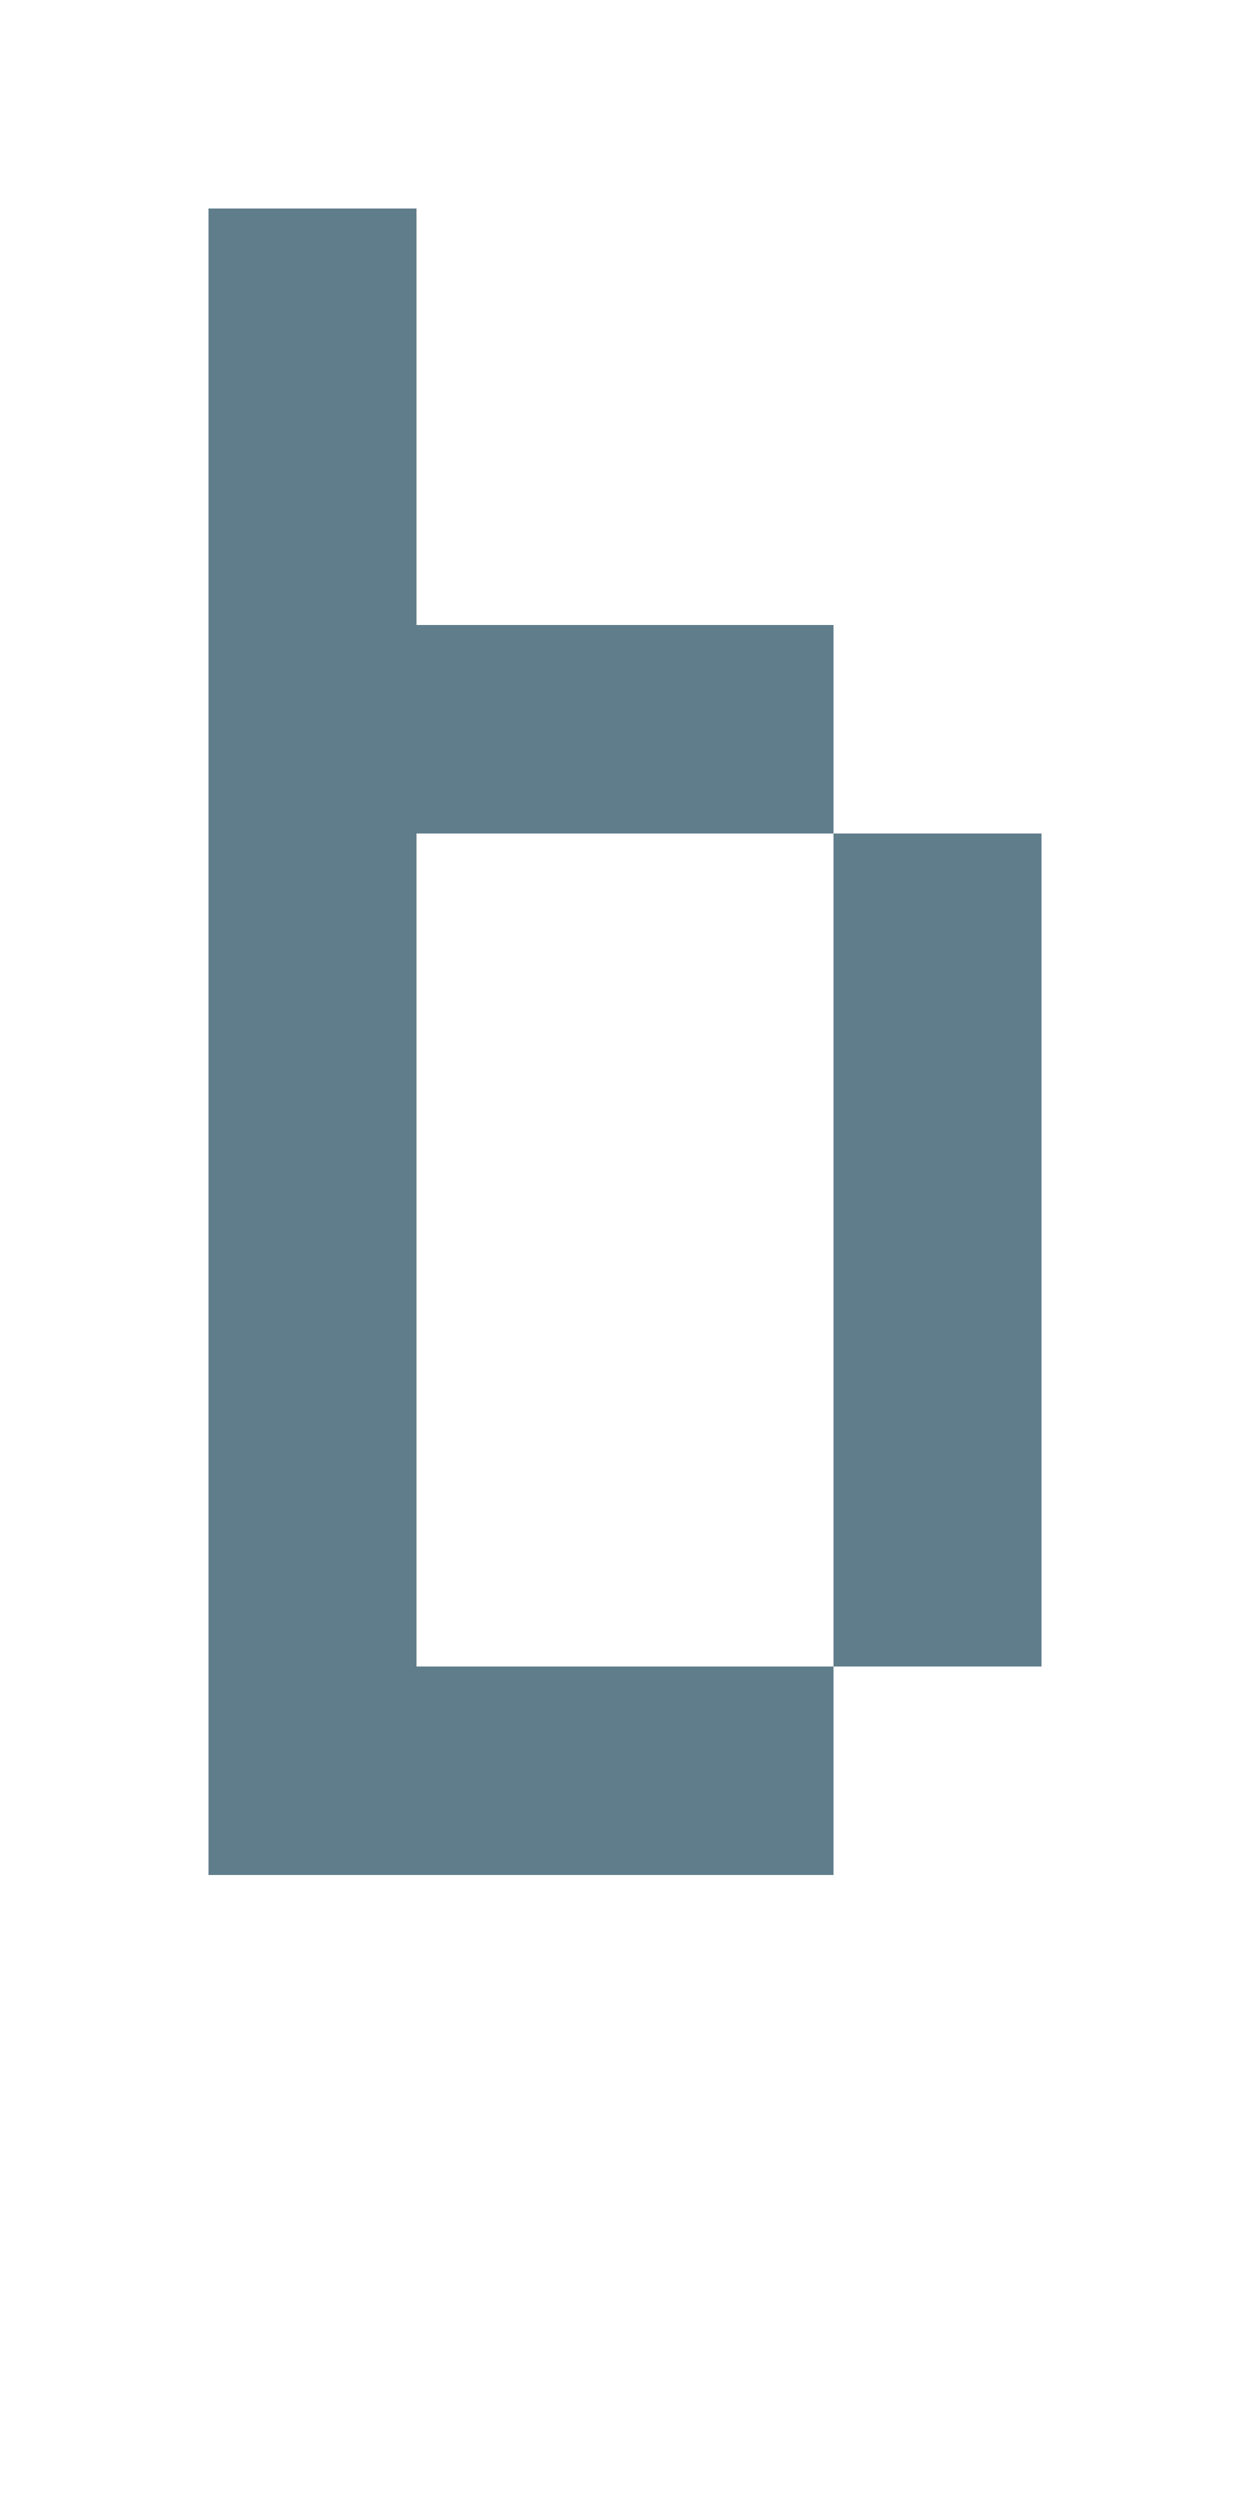 <svg version="1.1" xmlns="http://www.w3.org/2000/svg" xmlns:xlink="http://www.w3.org/1999/xlink" shape-rendering="crispEdges" width="6" height="12" viewBox="0 0 6 12"><g><path fill="rgba(96,125,139,1.00)" d="M1,1h1v2h-1ZM1,3h3v1h-3ZM1,4h1v4h-1ZM4,4h1v4h-1ZM1,8h3v1h-3Z"></path></g></svg>